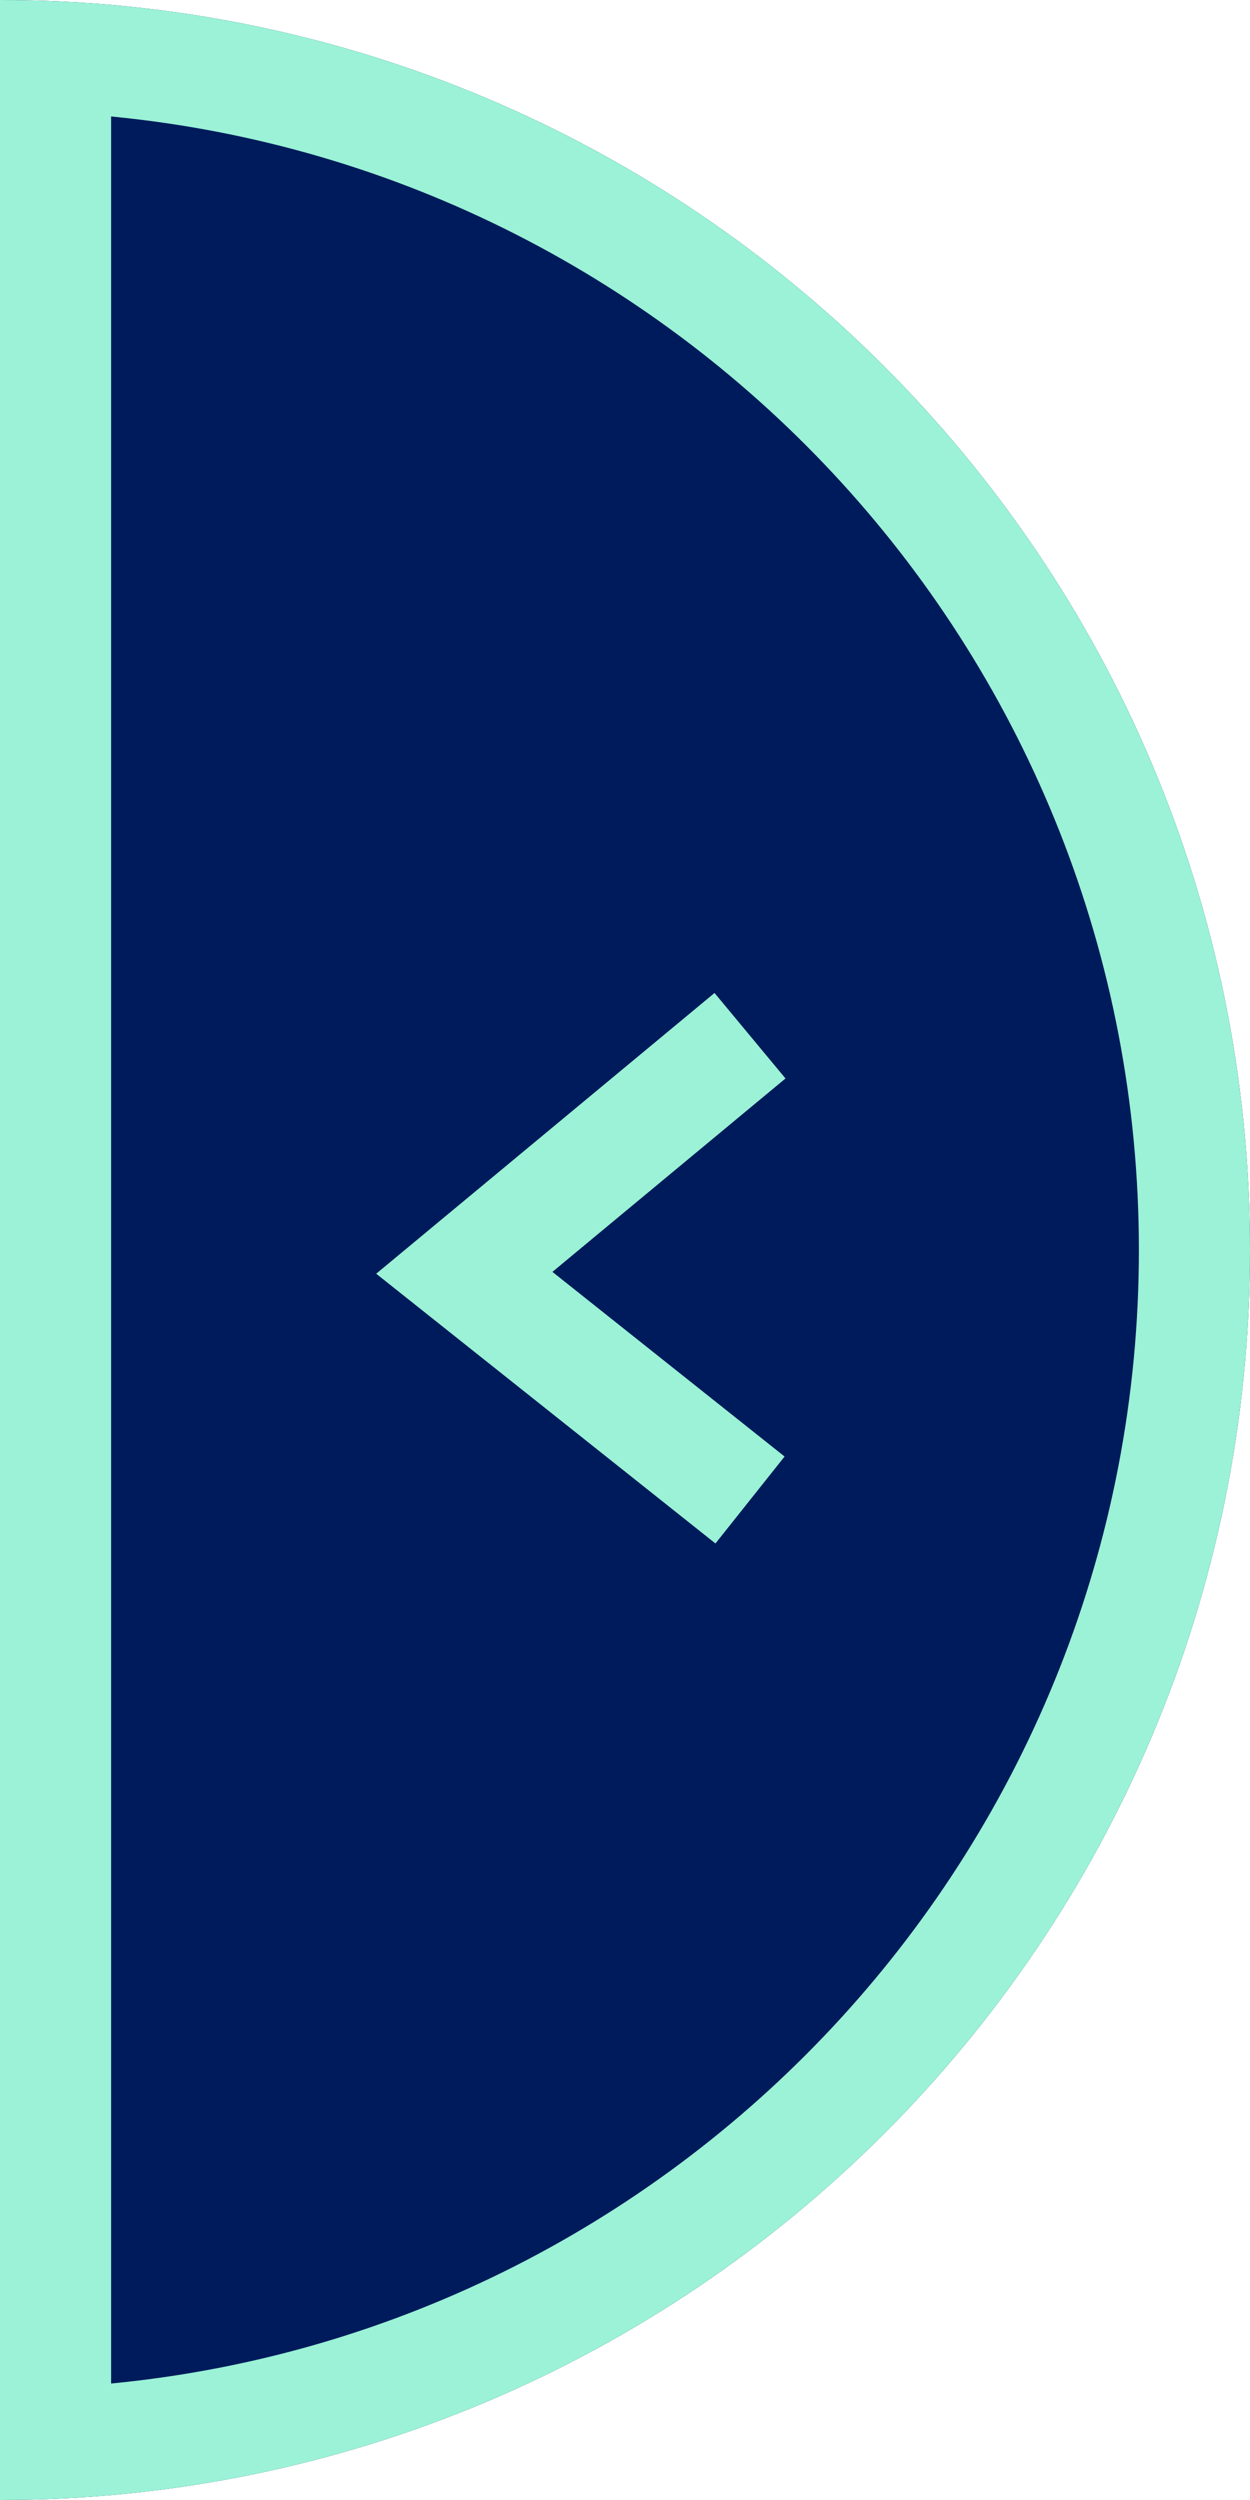 <svg width="45" height="90" viewBox="0 0 45 90" fill="none" xmlns="http://www.w3.org/2000/svg">
<path d="M0 45C0 69.853 0 67 0 90C24.853 90 45 69.853 45 45C45 20.147 24.853 3.05176e-05 0 3.05176e-05C0 40.5 0 20.147 0 45Z" fill="#001B5B"/>
<path fill-rule="evenodd" clip-rule="evenodd" d="M4 85.807C24.767 83.797 41 66.294 41 45C41 23.706 24.767 6.203 4 4.193V85.807ZM45 45C45 21.495 26.979 2.199 4 0.175C2.682 0.059 1.348 0 0 0V4V86V90C1.348 90 2.682 89.941 4 89.825C26.979 87.801 45 68.505 45 45ZM15.438 44.282L13.543 45.854L15.47 47.386L16.715 45.821L15.438 44.282ZM16.715 45.821C15.438 44.282 15.438 44.282 15.438 44.282L15.438 44.281L15.439 44.281L15.442 44.278L15.456 44.267L15.509 44.222L15.715 44.051L16.48 43.417L19.074 41.264L25.723 35.747L28.278 38.825L21.628 44.342L19.887 45.788L21.596 47.147L28.245 52.435L25.756 55.565L19.107 50.278L16.512 48.215L15.747 47.606L15.541 47.443L15.488 47.401L15.475 47.39L15.471 47.387L15.47 47.386L15.47 47.386L16.715 45.821Z" fill="#9BF2D6"/>
</svg>
